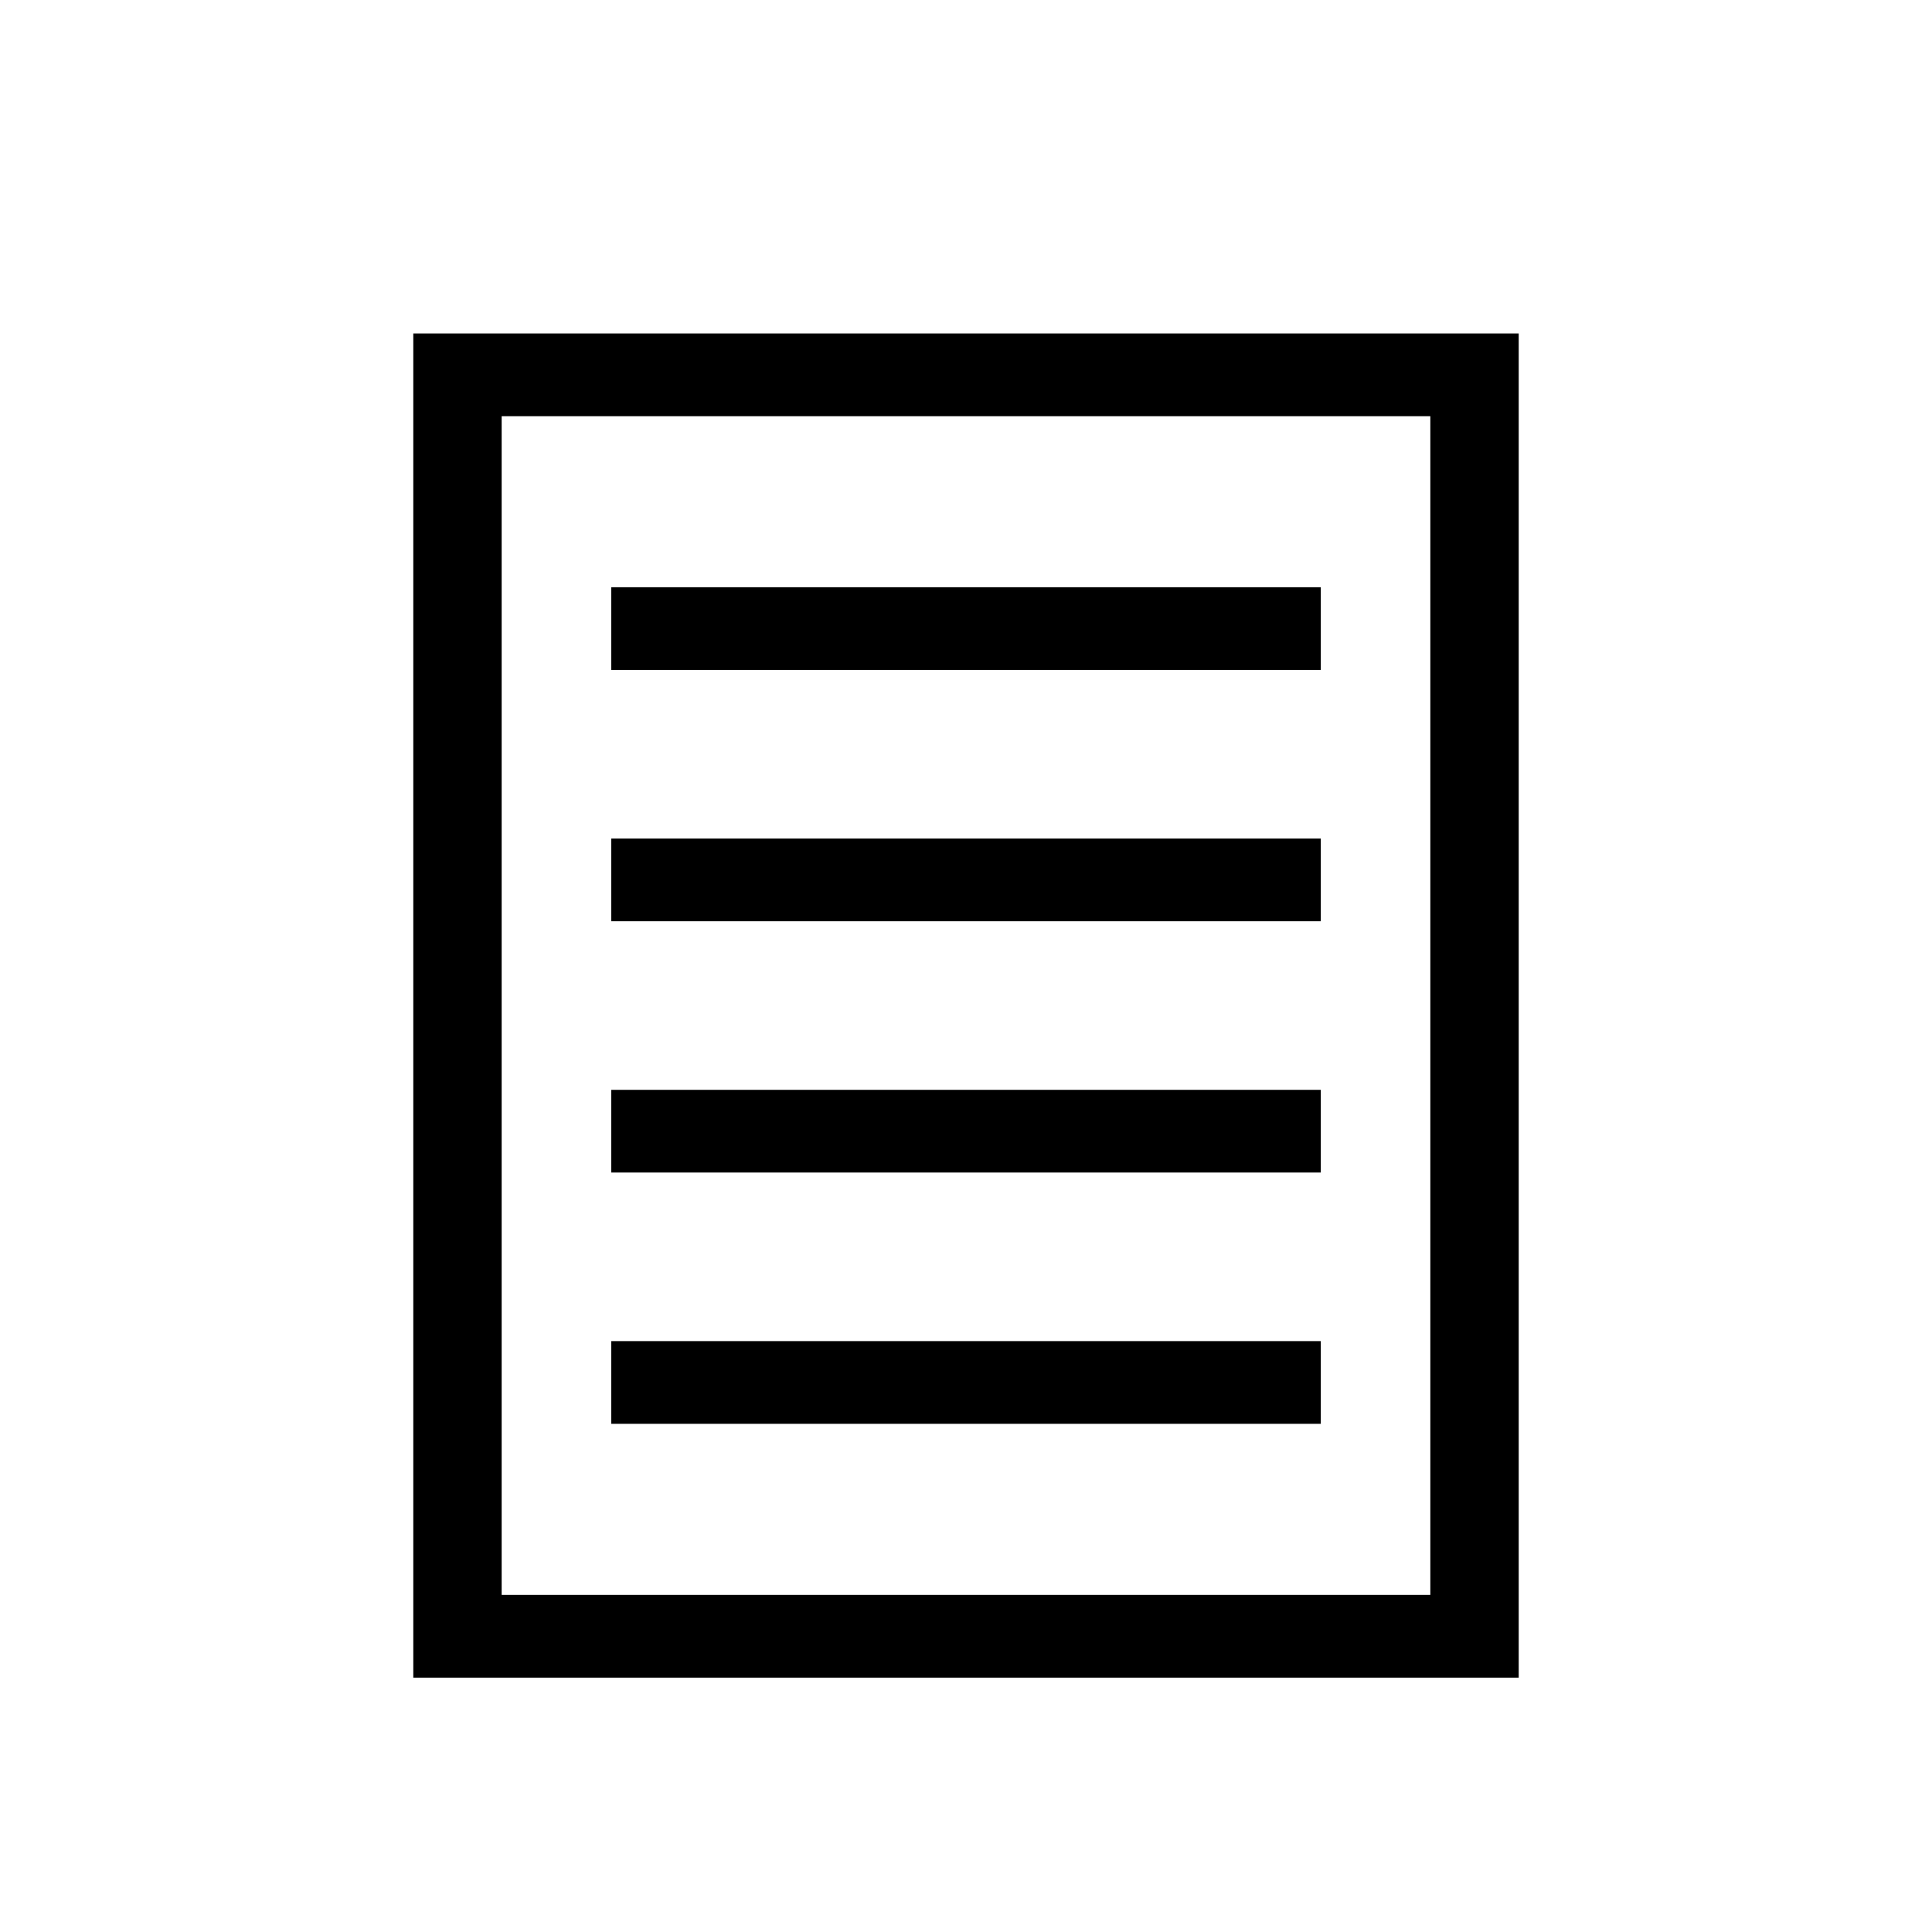 <?xml version="1.0" encoding="utf-8"?>
<!-- Generator: Adobe Illustrator 15.1.0, SVG Export Plug-In . SVG Version: 6.00 Build 0)  -->
<!DOCTYPE svg PUBLIC "-//W3C//DTD SVG 1.1//EN" "http://www.w3.org/Graphics/SVG/1.1/DTD/svg11.dtd">
<svg version="1.1" id="Layer_1" xmlns="http://www.w3.org/2000/svg" xmlns:xlink="http://www.w3.org/1999/xlink" x="0px" y="0px"
	 width="100px" height="100px" viewBox="0 0 100 100" enable-background="new 0 0 100 100" xml:space="preserve">
<g>
	<g>
		<rect x="31.638" y="30.395" width="36.726" height="4.282"/>
		<rect x="31.638" y="43.403" width="36.726" height="4.281"/>
		<rect x="31.638" y="56.41" width="36.726" height="4.28"/>
		<rect x="31.638" y="69.416" width="36.726" height="4.281"/>
		<path d="M21.392,17.26v69.574h57.216V17.26H21.392z M74.034,82.553H25.966V21.541h48.068V82.553z"/>
	</g>
</g>
</svg>
